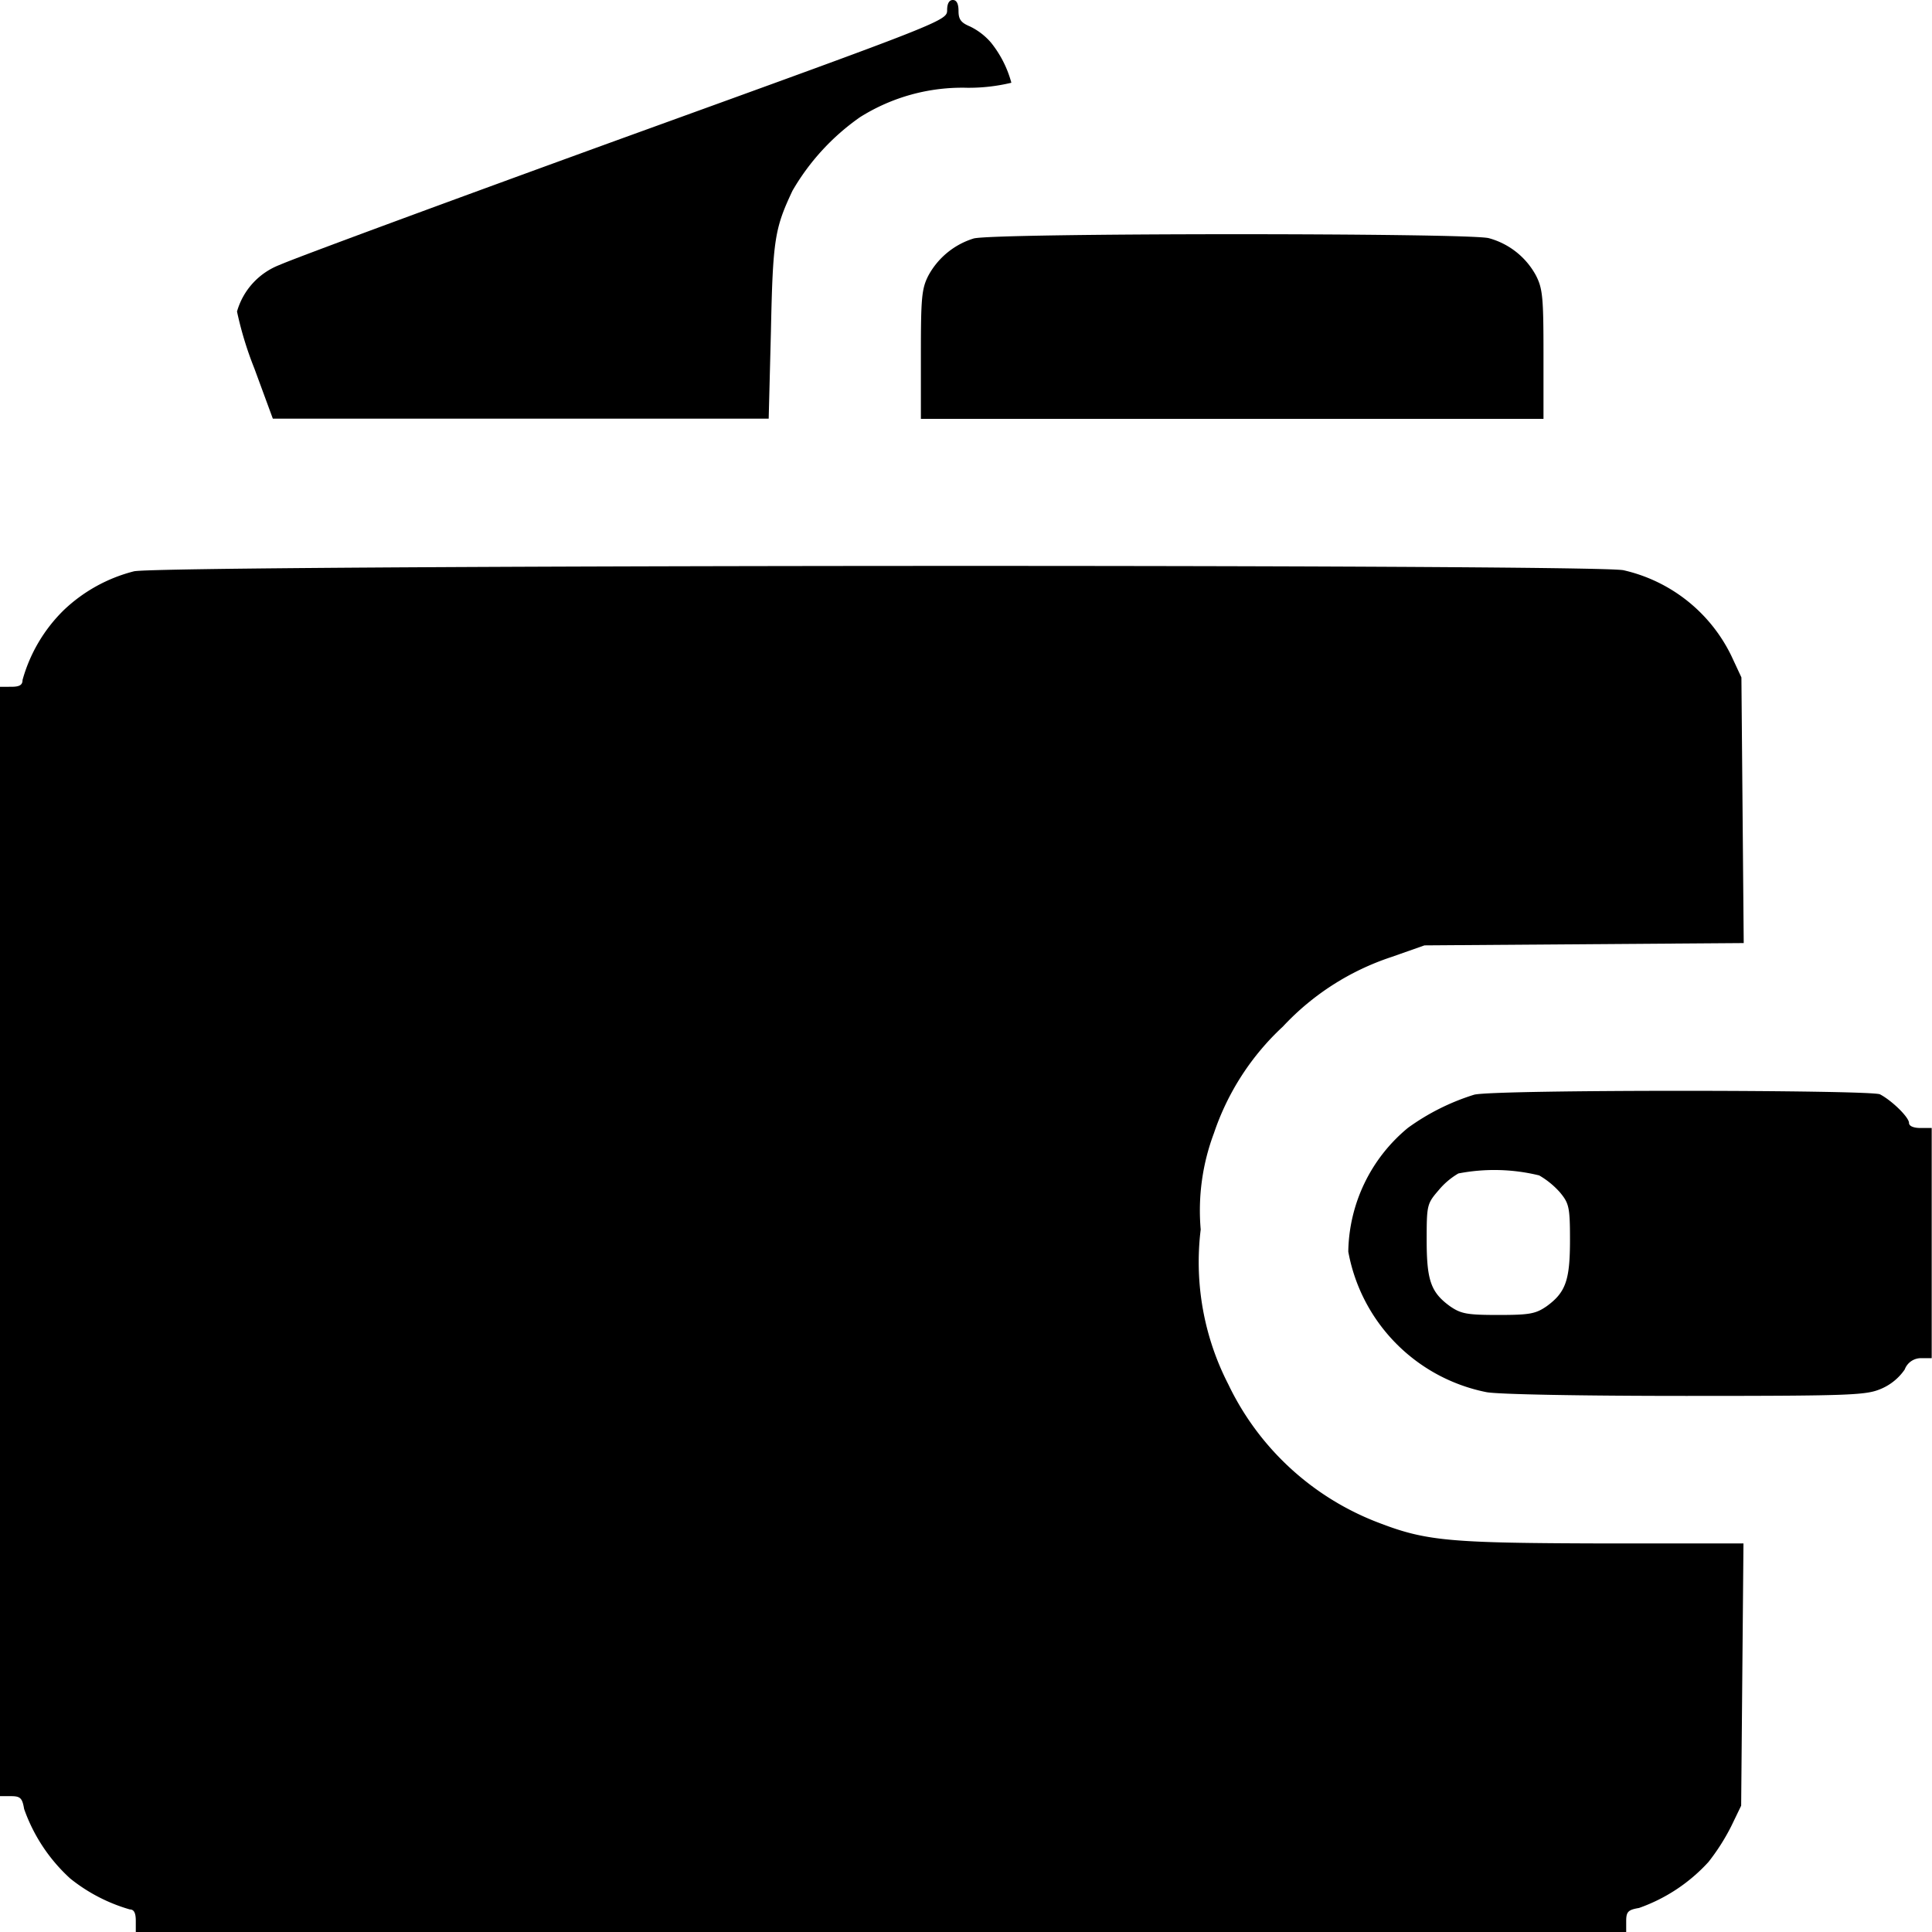 <svg xmlns="http://www.w3.org/2000/svg" viewBox="0 0 38.5 38.5">
  <g id="wallet_4_3_" data-name="wallet(4)(3)" transform="translate(0 512)">
    <path id="Path_972" data-name="Path 972" d="M76.949-511.8c0,.211-.038.226-6.414,2.534-3.519,1.278-6.617,2.421-6.88,2.542a1.409,1.409,0,0,0-.857.932,7,7,0,0,0,.346,1.135l.368,1h9.881l.045-1.752c.038-1.82.075-2.038.429-2.79a4.6,4.6,0,0,1,1.346-1.466,3.825,3.825,0,0,1,2.136-.586,3.619,3.619,0,0,0,.88-.1,2.18,2.18,0,0,0-.406-.8,1.292,1.292,0,0,0-.421-.323c-.18-.075-.226-.143-.226-.308,0-.143-.038-.218-.113-.218S76.949-511.925,76.949-511.8Z" transform="translate(-58.075)" fill="currentColor"/>
    <path id="Path_973" data-name="Path 973" d="M245.053-449.852a1.544,1.544,0,0,0-.9.737c-.135.263-.15.444-.15,1.579v1.278h12.407v-1.278c0-1.135-.015-1.316-.15-1.579a1.519,1.519,0,0,0-.94-.744C254.926-449.965,245.429-449.965,245.053-449.852Z" transform="translate(-225.652 -57.395)" fill="currentColor"/>
    <path id="Path_974" data-name="Path 974" d="M2.669-361.927a3.153,3.153,0,0,0-1.4.775,3.116,3.116,0,0,0-.82,1.391c0,.1-.06.135-.226.135H0v22.107H.218c.188,0,.226.038.263.256a3.4,3.4,0,0,0,.917,1.384,3.393,3.393,0,0,0,1.188.617c.083,0,.12.068.12.226v.226h29.7v-.218c0-.188.038-.226.256-.263a3.4,3.4,0,0,0,1.384-.917,4.237,4.237,0,0,0,.451-.707l.2-.414.023-2.617.023-2.609h-2.8c-3.03-.008-3.512-.045-4.452-.406a5.48,5.48,0,0,1-3.015-2.767,5.325,5.325,0,0,1-.549-3.083,4.375,4.375,0,0,1,.263-1.917,5.126,5.126,0,0,1,1.376-2.128,5.166,5.166,0,0,1,2.158-1.384l.662-.233,3.181-.023,3.181-.023-.023-2.647-.023-2.647-.2-.429a3.166,3.166,0,0,0-2.151-1.707C31.747-362.077,3.181-362.055,2.669-361.927Z" transform="translate(0 -138.688)" fill="currentColor"/>
    <path id="Path_975" data-name="Path 975" d="M359.728-222.837a4.544,4.544,0,0,0-1.323.662,3.26,3.26,0,0,0-1.188,2.466,3.493,3.493,0,0,0,2.752,2.8c.233.045,1.91.075,3.985.075,3.376,0,3.594-.015,3.9-.15a1.082,1.082,0,0,0,.451-.376.346.346,0,0,1,.338-.226h.2v-4.587h-.226c-.135,0-.226-.038-.226-.1,0-.113-.338-.444-.579-.571C367.616-222.934,360.164-222.942,359.728-222.837Zm1.293,1.609a1.672,1.672,0,0,1,.414.338c.18.218.2.293.2.947,0,.8-.083,1.045-.466,1.323-.218.15-.338.173-.962.173s-.744-.023-.962-.173c-.384-.278-.466-.519-.466-1.323,0-.7.008-.722.241-.993a1.479,1.479,0,0,1,.391-.331A3.77,3.77,0,0,1,361.021-221.228Z" transform="translate(-330.349 -267.349)" fill="currentColor"/>
  </g>
</svg>
